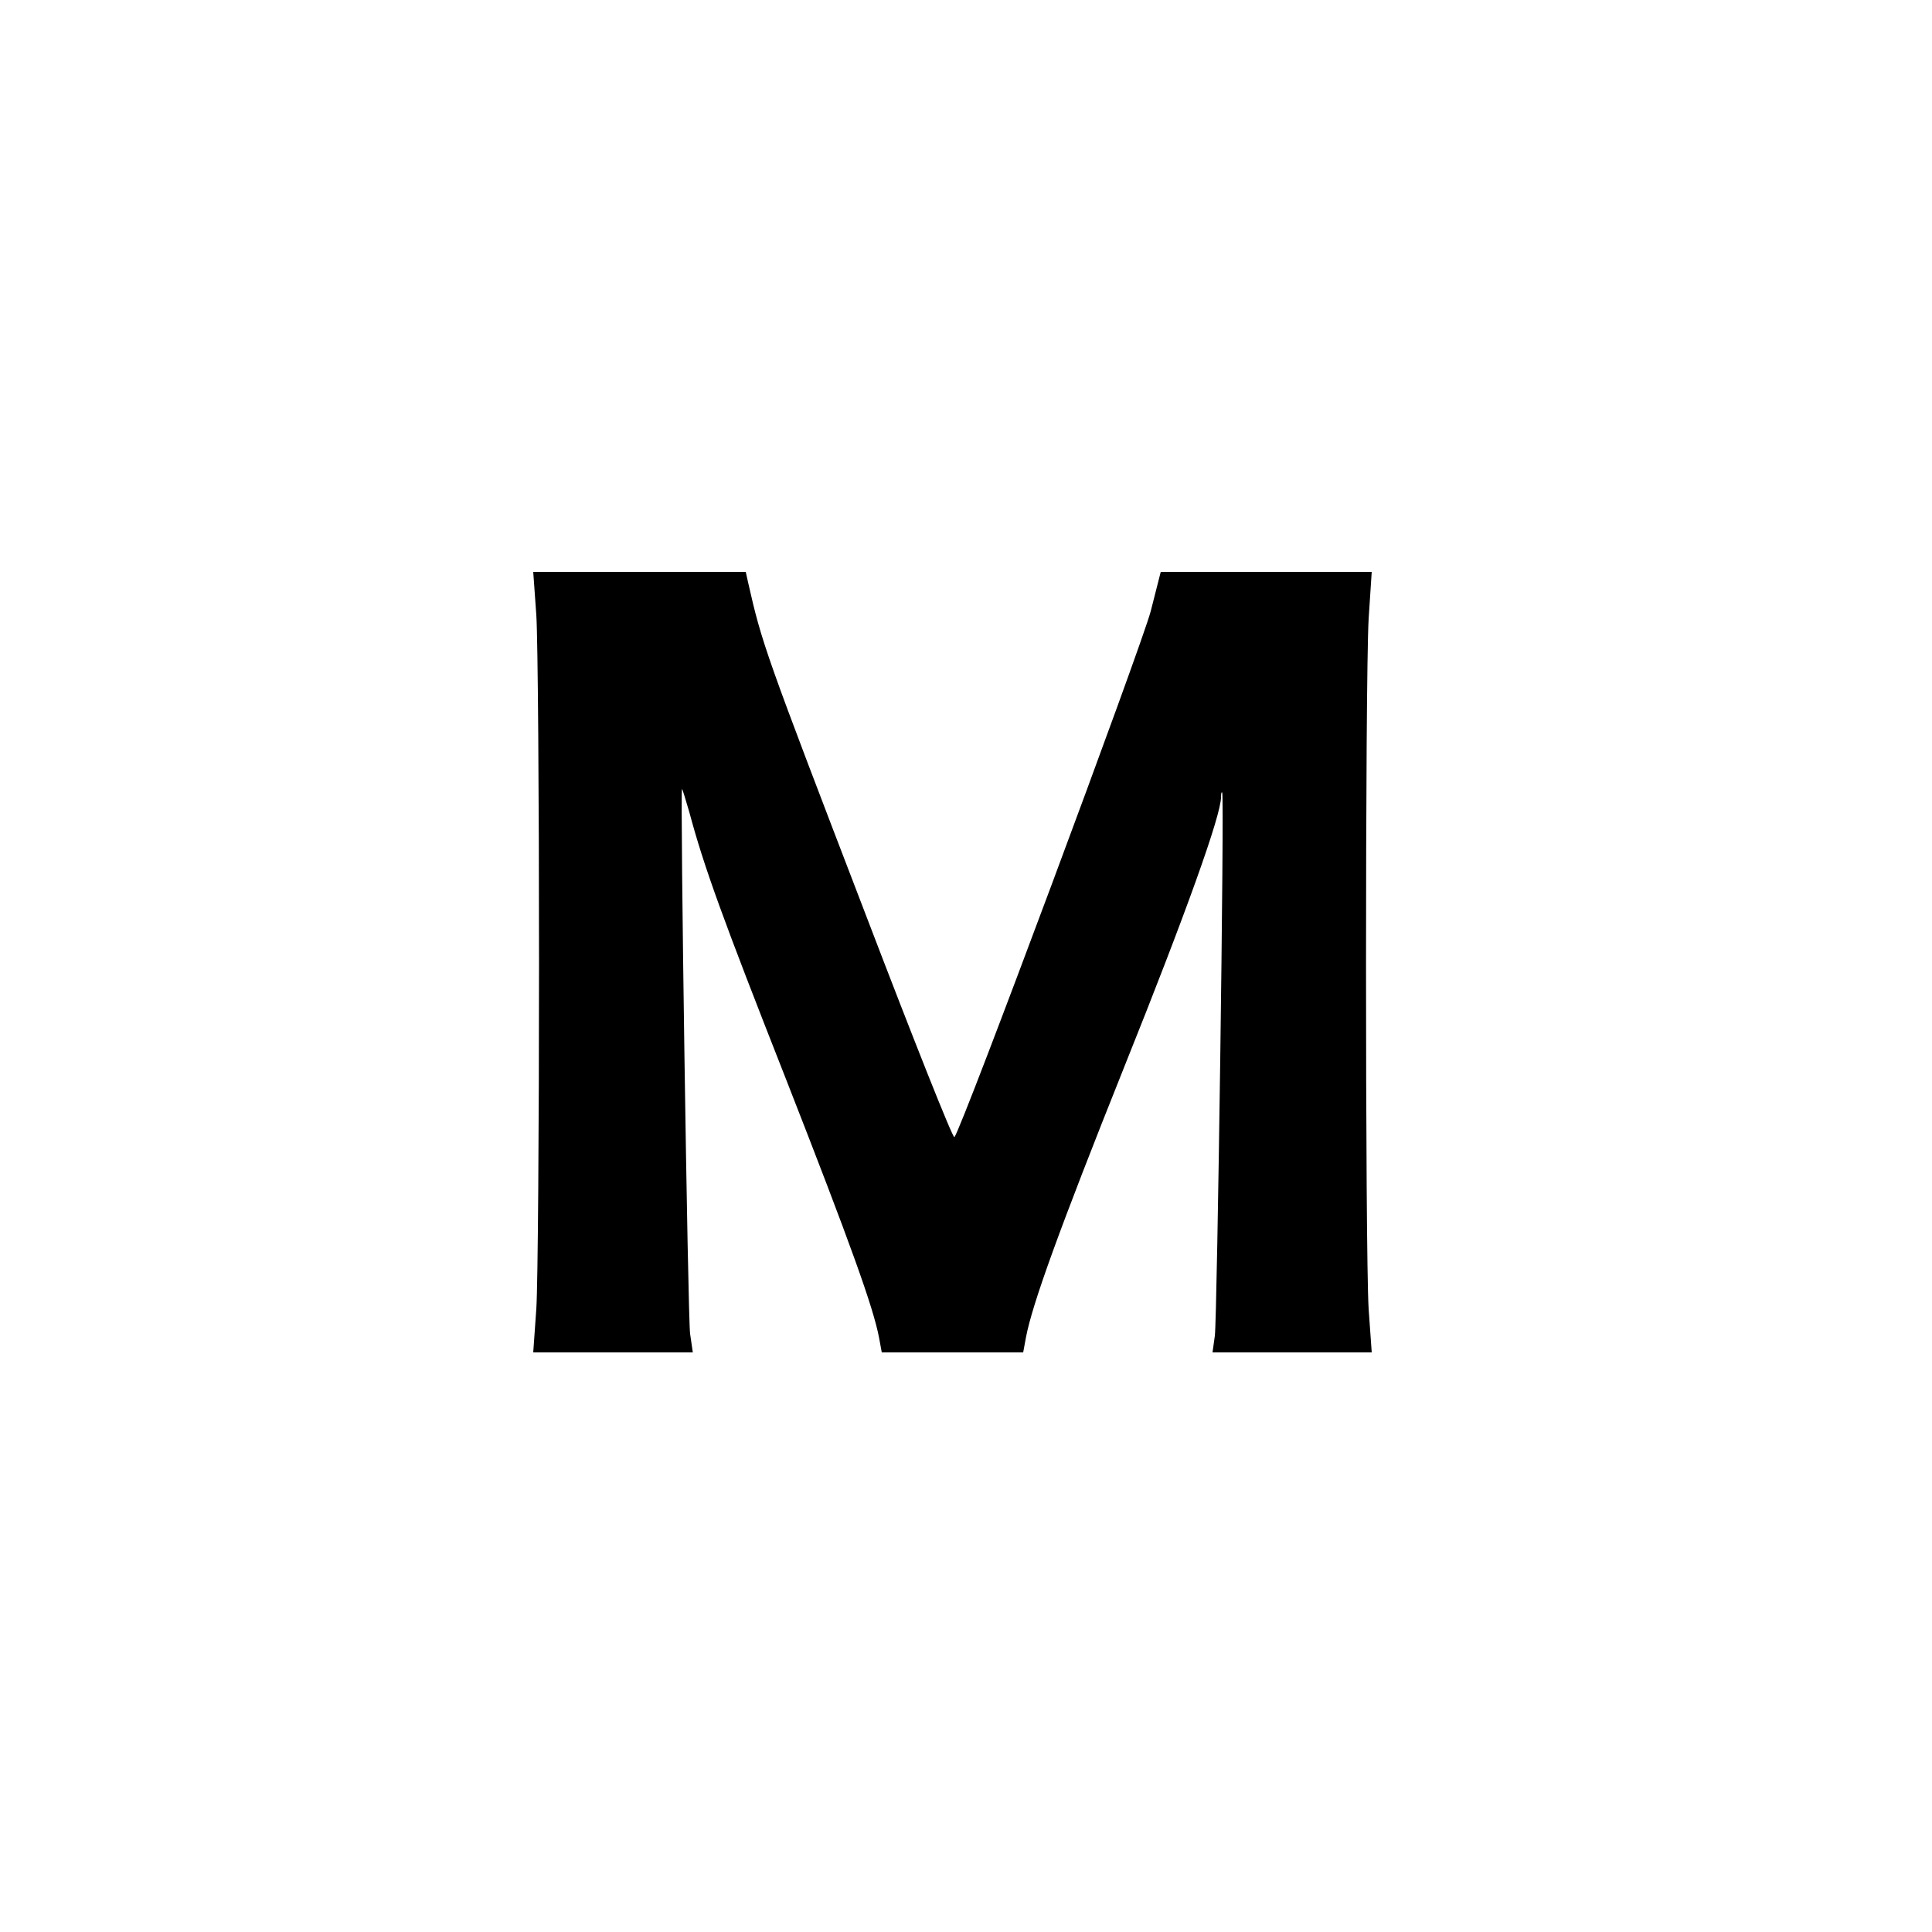 <?xml version="1.0" standalone="no"?>
<!DOCTYPE svg PUBLIC "-//W3C//DTD SVG 20010904//EN"
 "http://www.w3.org/TR/2001/REC-SVG-20010904/DTD/svg10.dtd">
<svg version="1.0" xmlns="http://www.w3.org/2000/svg"
 width="500pt" height="500pt" viewBox="0 0 500 500"
 preserveAspectRatio="xMidYMid meet">
<g transform="translate(0,500) scale(0.1,-0.1)"
fill="#000000" stroke="none">
<path d="M1388 3408 c4 -62 7 -466 7 -898 0 -432 -3 -836 -7 -897 l-8 -113
207 0 206 0 -7 48 c-6 40 -26 1402 -21 1410 1 1 9 -26 19 -60 38 -142 86 -274
251 -693 166 -424 225 -588 240 -667 l7 -38 183 0 183 0 7 38 c16 86 87 282
255 702 159 396 250 650 250 697 0 9 1 14 3 12 6 -7 -13 -1362 -19 -1406 l-6
-43 206 0 206 0 -8 113 c-9 147 -9 1627 0 1785 l8 122 -273 0 -273 0 -26 -102
c-23 -88 -489 -1339 -508 -1361 -4 -4 -106 253 -228 572 -263 685 -270 705
-306 864 l-6 27 -275 0 -275 0 8 -112z"/>
</g>
</svg>
